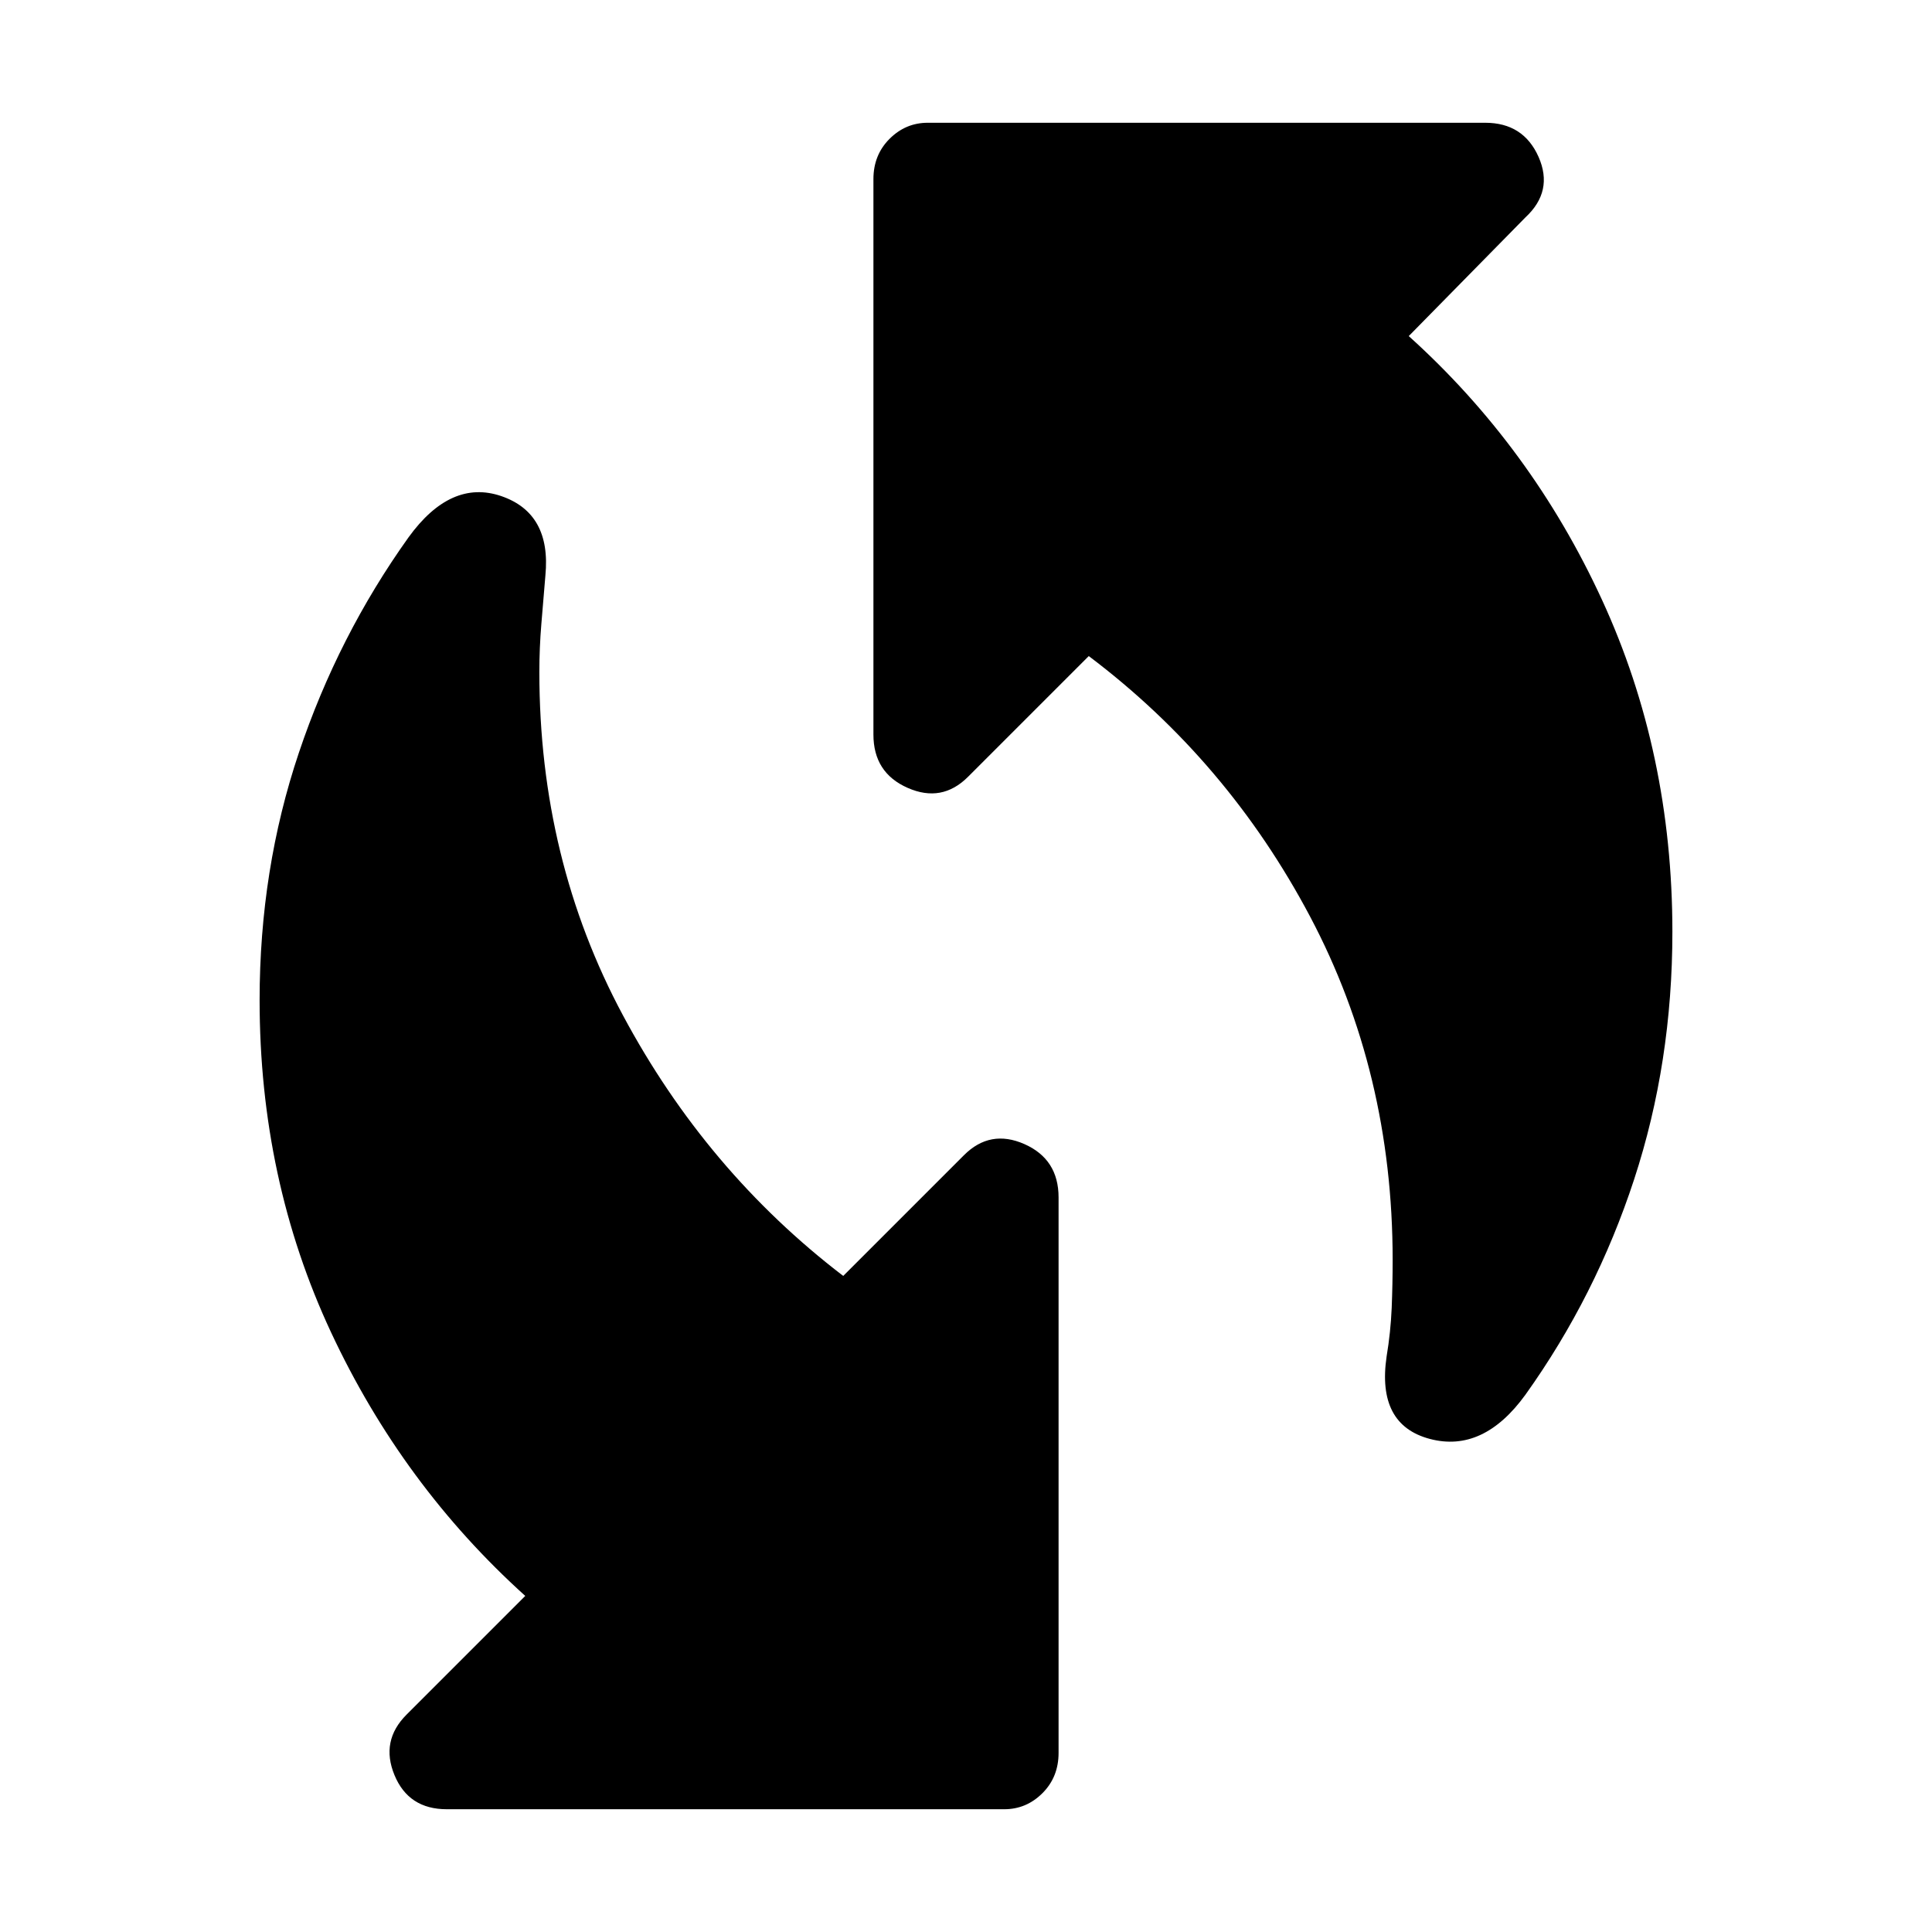 <svg xmlns="http://www.w3.org/2000/svg" height="24" width="24"><path d="M17.225 16.85Q17.275 16.55 17.288 16.25Q17.3 15.95 17.3 15.65Q17.3 13.325 16.275 11.387Q15.25 9.45 13.525 8.15L12.025 9.65Q11.7 9.975 11.275 9.787Q10.85 9.6 10.85 9.125V2.225Q10.85 1.925 11.05 1.725Q11.25 1.525 11.525 1.525H18.45Q18.925 1.525 19.113 1.95Q19.3 2.375 18.95 2.7L17.5 4.175Q19.025 5.55 19.9 7.45Q20.775 9.35 20.775 11.575Q20.775 13.2 20.3 14.65Q19.825 16.1 18.95 17.325Q18.425 18.05 17.763 17.875Q17.1 17.7 17.225 16.85ZM5.55 22.475Q5.075 22.475 4.9 22.05Q4.725 21.625 5.05 21.3L6.525 19.825Q5 18.45 4.112 16.55Q3.225 14.65 3.225 12.425Q3.225 10.8 3.713 9.35Q4.2 7.9 5.075 6.675Q5.6 5.95 6.225 6.162Q6.85 6.375 6.775 7.15Q6.75 7.45 6.725 7.75Q6.7 8.05 6.7 8.35Q6.7 10.675 7.738 12.612Q8.775 14.55 10.475 15.85L11.975 14.35Q12.3 14.025 12.725 14.212Q13.15 14.4 13.15 14.875V21.775Q13.15 22.075 12.95 22.275Q12.75 22.475 12.475 22.475Z"/></svg>